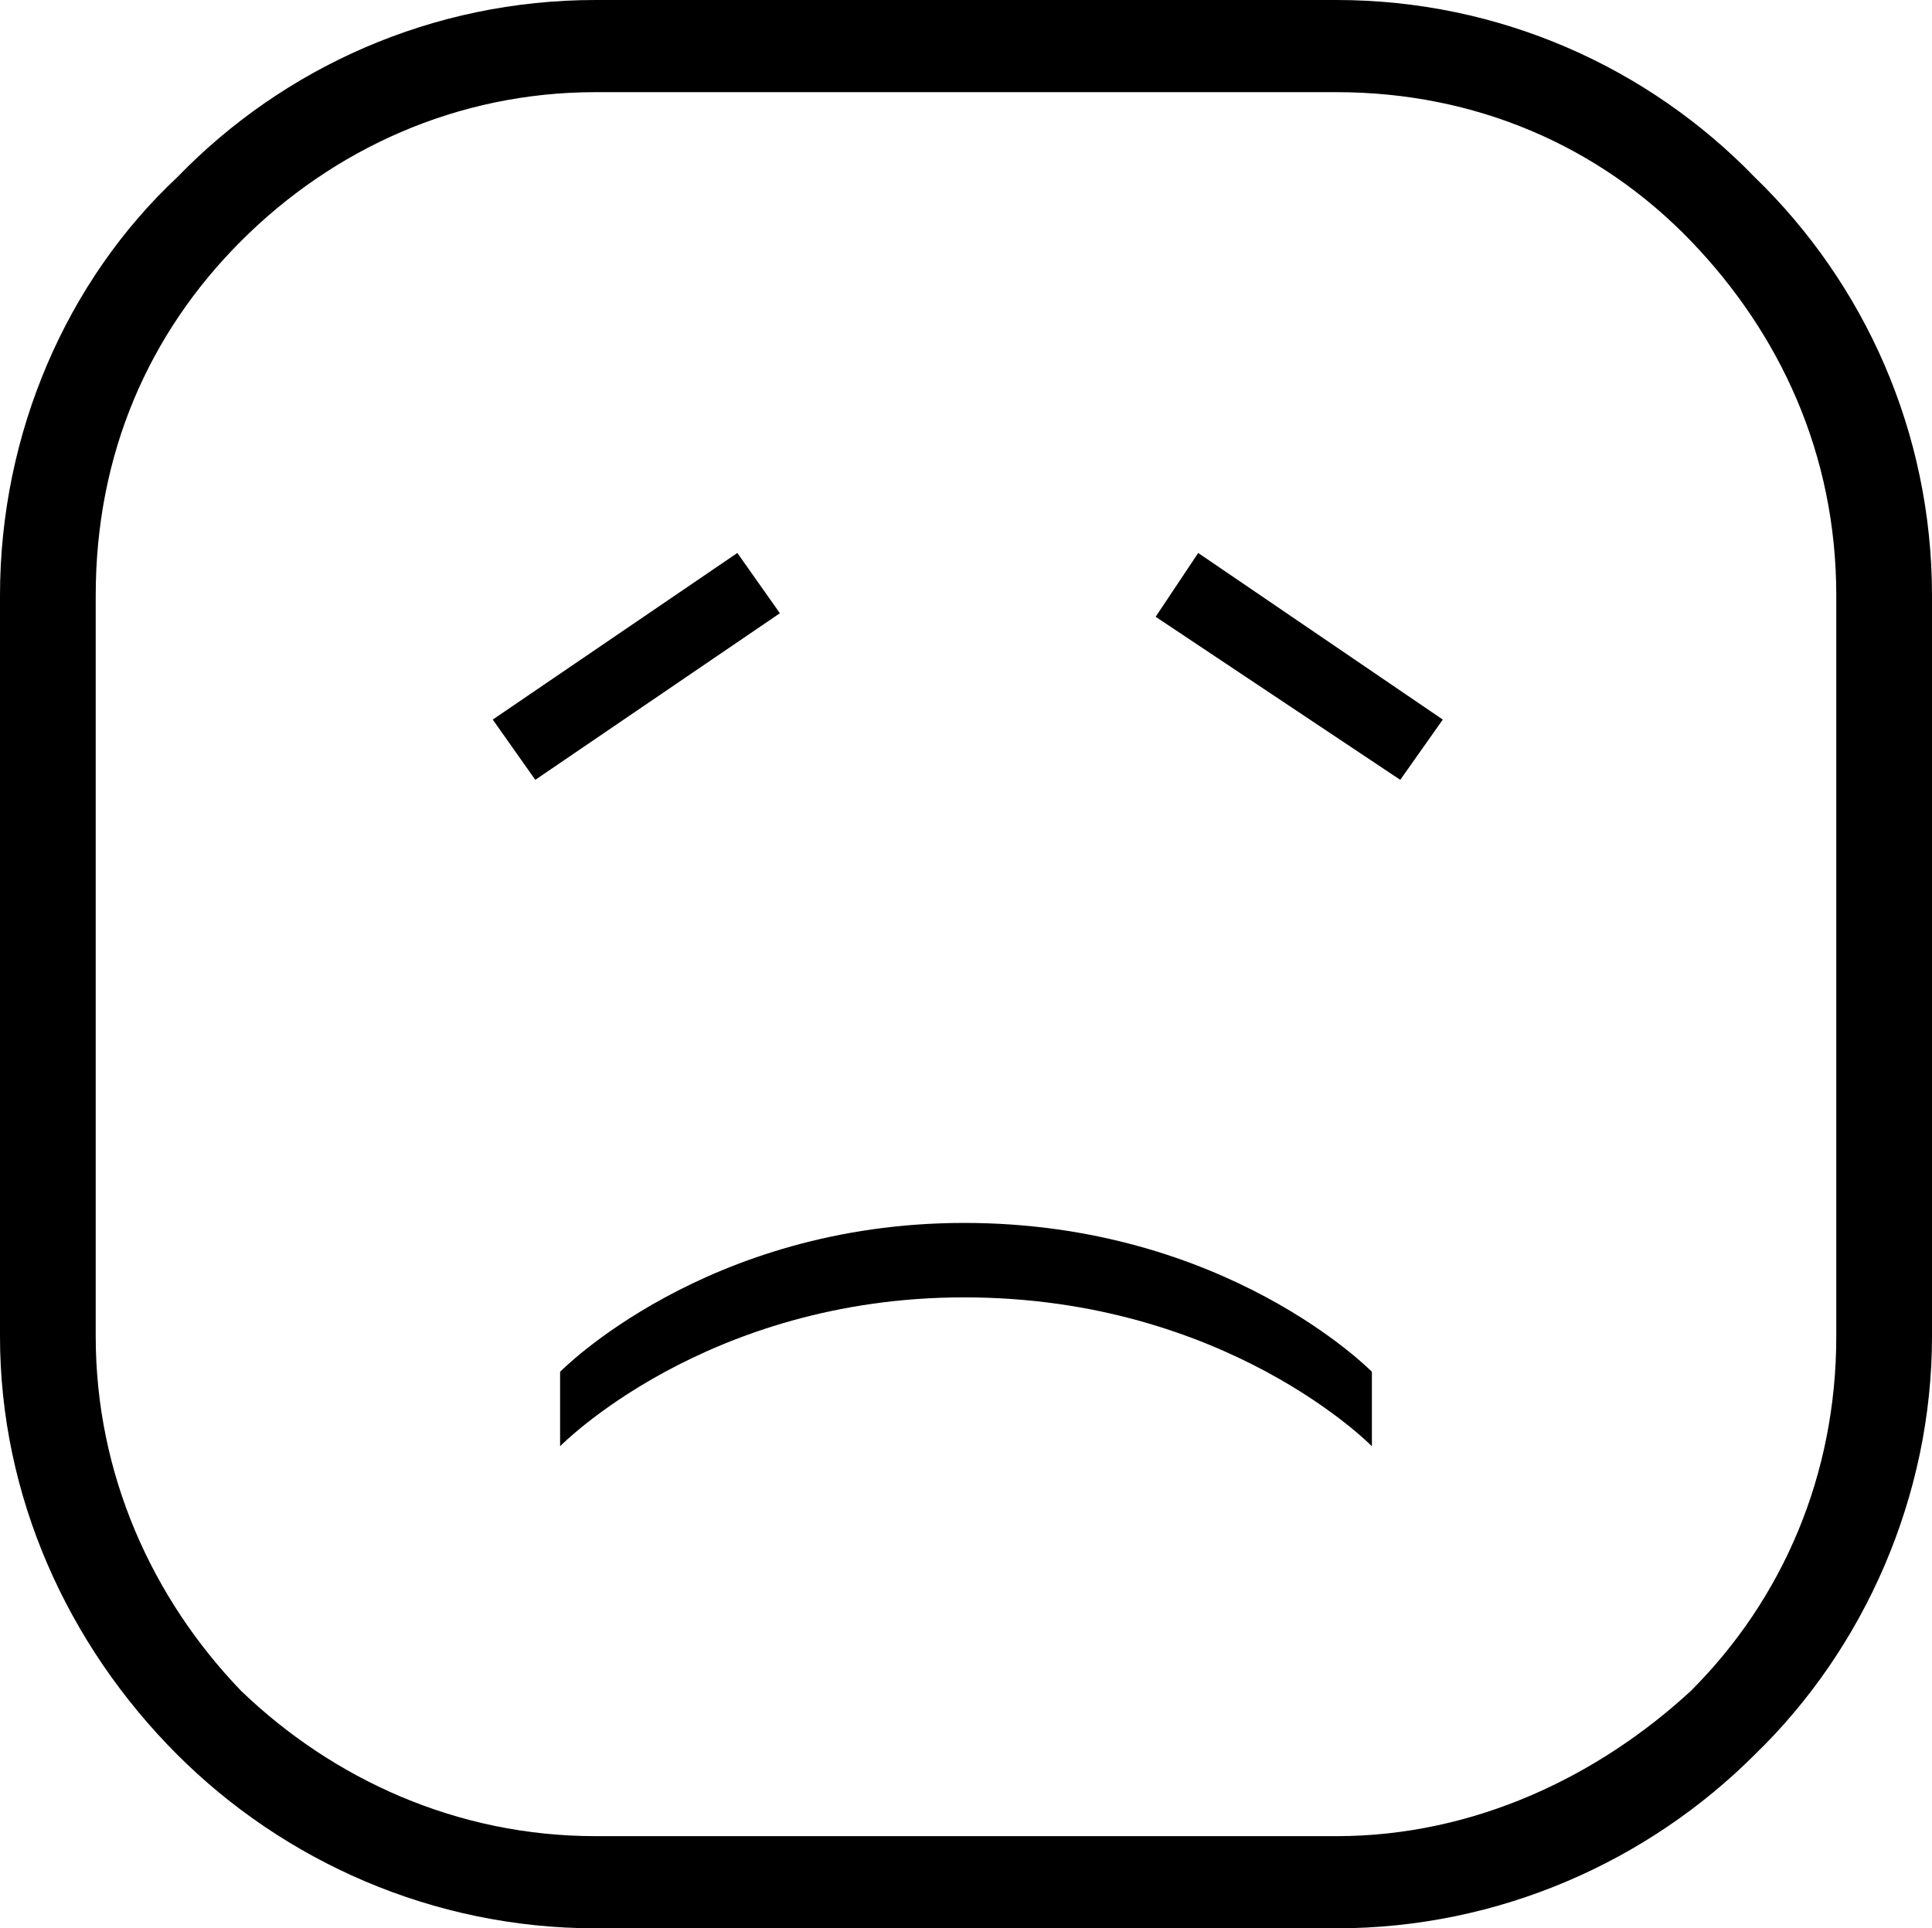 <!-- Generator: Adobe Illustrator 21.1.0, SVG Export Plug-In  -->
<svg version="1.1"
	 xmlns="http://www.w3.org/2000/svg" xmlns:xlink="http://www.w3.org/1999/xlink" xmlns:a="http://ns.adobe.com/AdobeSVGViewerExtensions/3.0/"
	 x="0px" y="0px" width="54.5px" height="54.4px" viewBox="0 0 54.5 54.4" style="enable-background:new 0 0 54.5 54.4;"
	 xml:space="preserve">
<defs>
</defs>
<path d="M16.8,0h20.9c4.6,0,8.8,1.9,11.8,5c3.1,3,5,7.2,5,11.8v20.9c0,4.5-1.9,8.8-5,11.8c-3,3-7.2,4.9-11.8,4.9H16.8
	c-4.6,0-8.8-1.9-11.8-4.9c-3.1-3.1-5-7.3-5-11.8V16.8C0,12.2,1.9,7.9,5,5C8,1.9,12.2,0,16.8,0L16.8,0z M37.7,2.6H16.8
	c-3.9,0-7.4,1.6-10,4.2c-2.6,2.6-4.1,6-4.1,10v20.9c0,3.9,1.6,7.4,4.1,10c2.6,2.5,6.1,4.1,10,4.1h20.9c3.9,0,7.4-1.7,10-4.1
	c2.6-2.6,4.1-6.1,4.1-10V16.8c0-4-1.6-7.4-4.1-10C45.1,4.1,41.6,2.6,37.7,2.6L37.7,2.6z M27.2,34.5c7.4,0,11.5,4.2,11.5,4.2v2.1
	c0,0-4.1-4.2-11.5-4.2c-7.3,0-11.4,4.2-11.4,4.2v-2.1C15.8,38.7,19.9,34.5,27.2,34.5L27.2,34.5z M20.8,15.6l-6.9,4.7l1.2,1.7
	l6.9-4.7L20.8,15.6z M32.6,17.4l6.9,4.6l1.2-1.7l-6.9-4.7L32.6,17.4z"/>
</svg>
